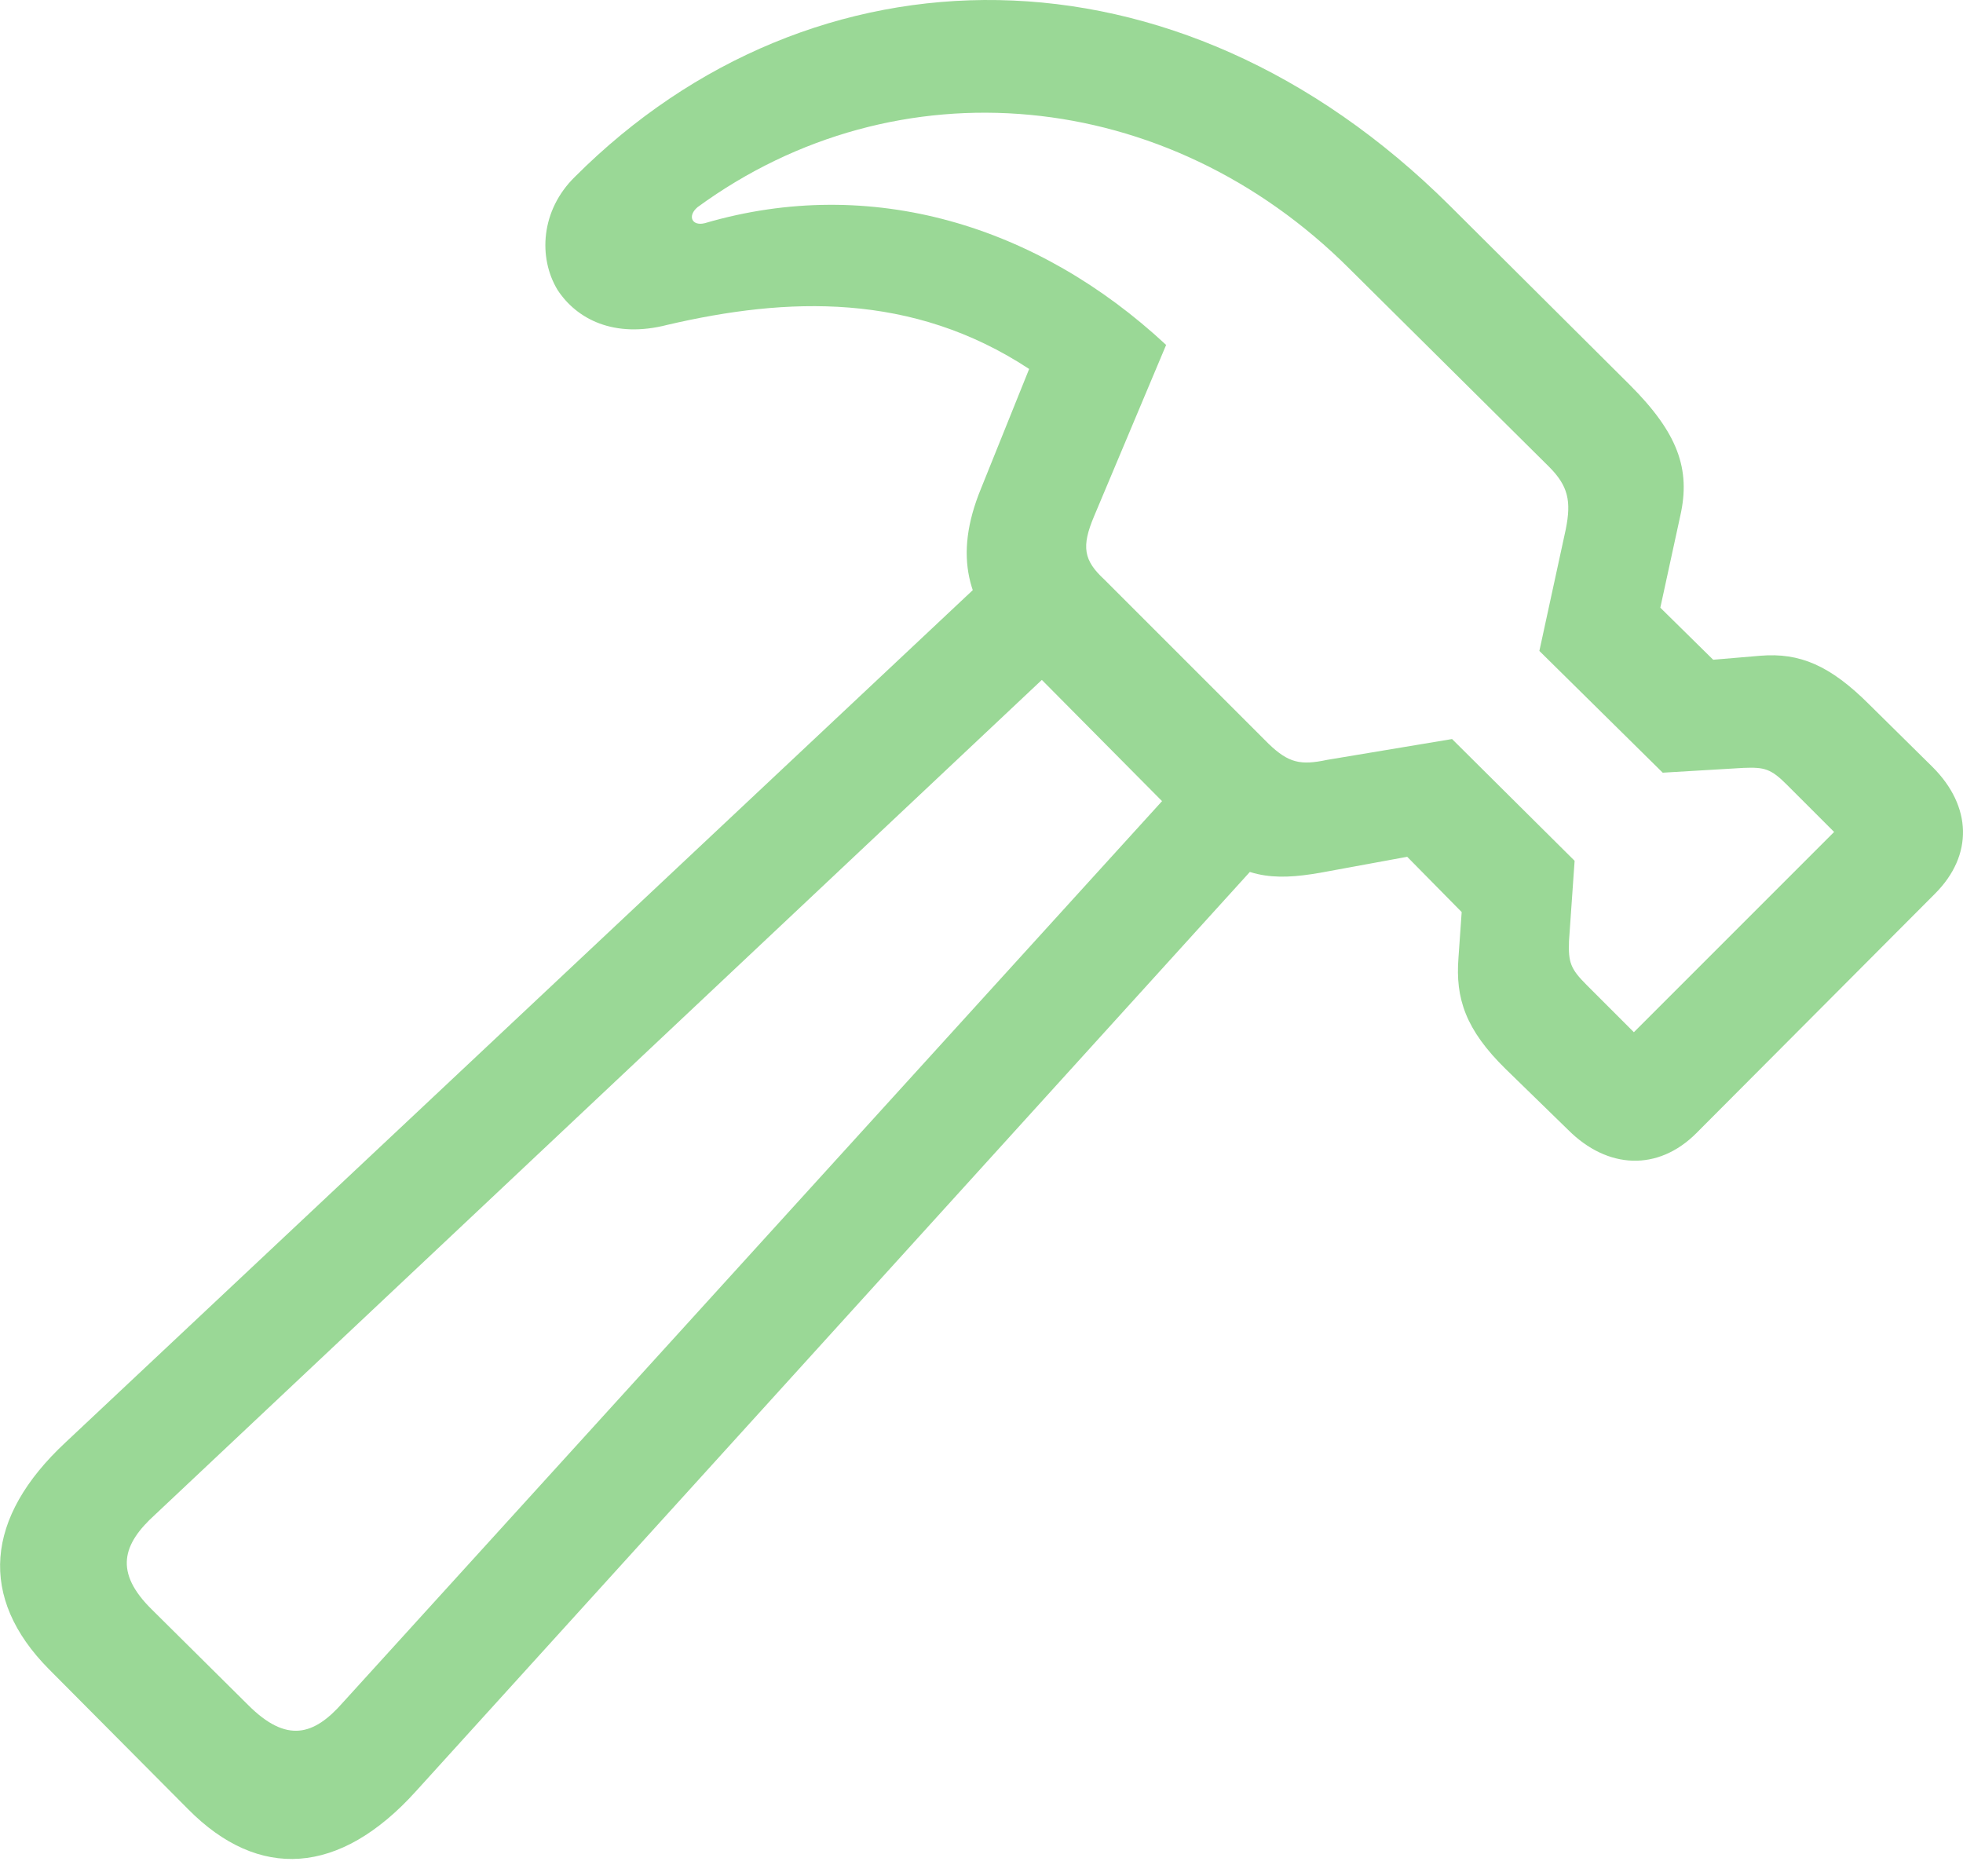 <?xml version="1.0" encoding="UTF-8"?>
<!--Generator: Apple Native CoreSVG 232.5-->
<!DOCTYPE svg
PUBLIC "-//W3C//DTD SVG 1.1//EN"
       "http://www.w3.org/Graphics/SVG/1.1/DTD/svg11.dtd">
<svg version="1.1" xmlns="http://www.w3.org/2000/svg" xmlns:xlink="http://www.w3.org/1999/xlink" width="239.336" height="228.734">
 <g>
  <rect height="228.734" opacity="0" width="239.336" x="0" y="0"/>
  <path d="M5.947 203.478L22.939 220.568C31.533 229.259 41.396 228.673 50.674 218.419L157.607 100.548L147.939 90.783L41.787 207.58C38.271 211.584 34.951 212.56 30.264 207.873L18.545 196.252C13.857 191.662 14.932 188.244 18.936 184.63L133.682 76.623L123.916 66.955L7.998 175.841C-1.865 185.021-2.647 194.787 5.947 203.478ZM70.107 21.544C65.908 25.646 65.615 31.408 67.959 35.314C70.303 38.927 74.892 41.271 81.338 39.611C95.986 36.193 111.221 35.607 125.478 44.982L119.619 59.533C116.201 67.834 117.959 73.693 123.33 79.162L146.279 102.306C151.162 107.189 155.264 107.384 160.928 106.408L171.572 104.455L178.213 111.193L177.822 116.759C177.432 121.74 178.701 125.548 183.584 130.334L191.201 137.755C195.986 142.541 202.139 142.834 206.826 138.146L235.928 108.947C240.615 104.259 240.42 98.302 235.635 93.517L227.92 85.9C223.135 81.115 219.424 79.552 214.639 79.943L208.877 80.431L202.432 74.084L204.873 62.853C206.142 57.189 204.58 52.794 198.721 46.935L176.748 25.06C143.35-8.143 99.014-7.362 70.107 21.544ZM85.049 25.255C109.365 7.482 142.275 10.509 164.541 32.775L188.857 56.896C191.201 59.24 191.592 61.095 190.908 64.513L187.685 79.357L202.725 94.201L212.588 93.615C215.127 93.517 215.908 93.713 217.861 95.666L223.623 101.427L199.209 125.841L193.447 120.08C191.494 118.127 191.201 117.345 191.299 114.709L191.982 104.943L177.041 90.099L161.807 92.638C158.584 93.322 157.119 93.029 154.678 90.685L134.658 70.666C132.119 68.322 131.826 66.662 133.389 62.951L142.178 42.052C126.553 27.502 106.24 21.252 85.928 27.209C84.365 27.599 83.779 26.33 85.049 25.255Z" fill="#89D184" fill-opacity="0.85"/>
 </g>
</svg>
